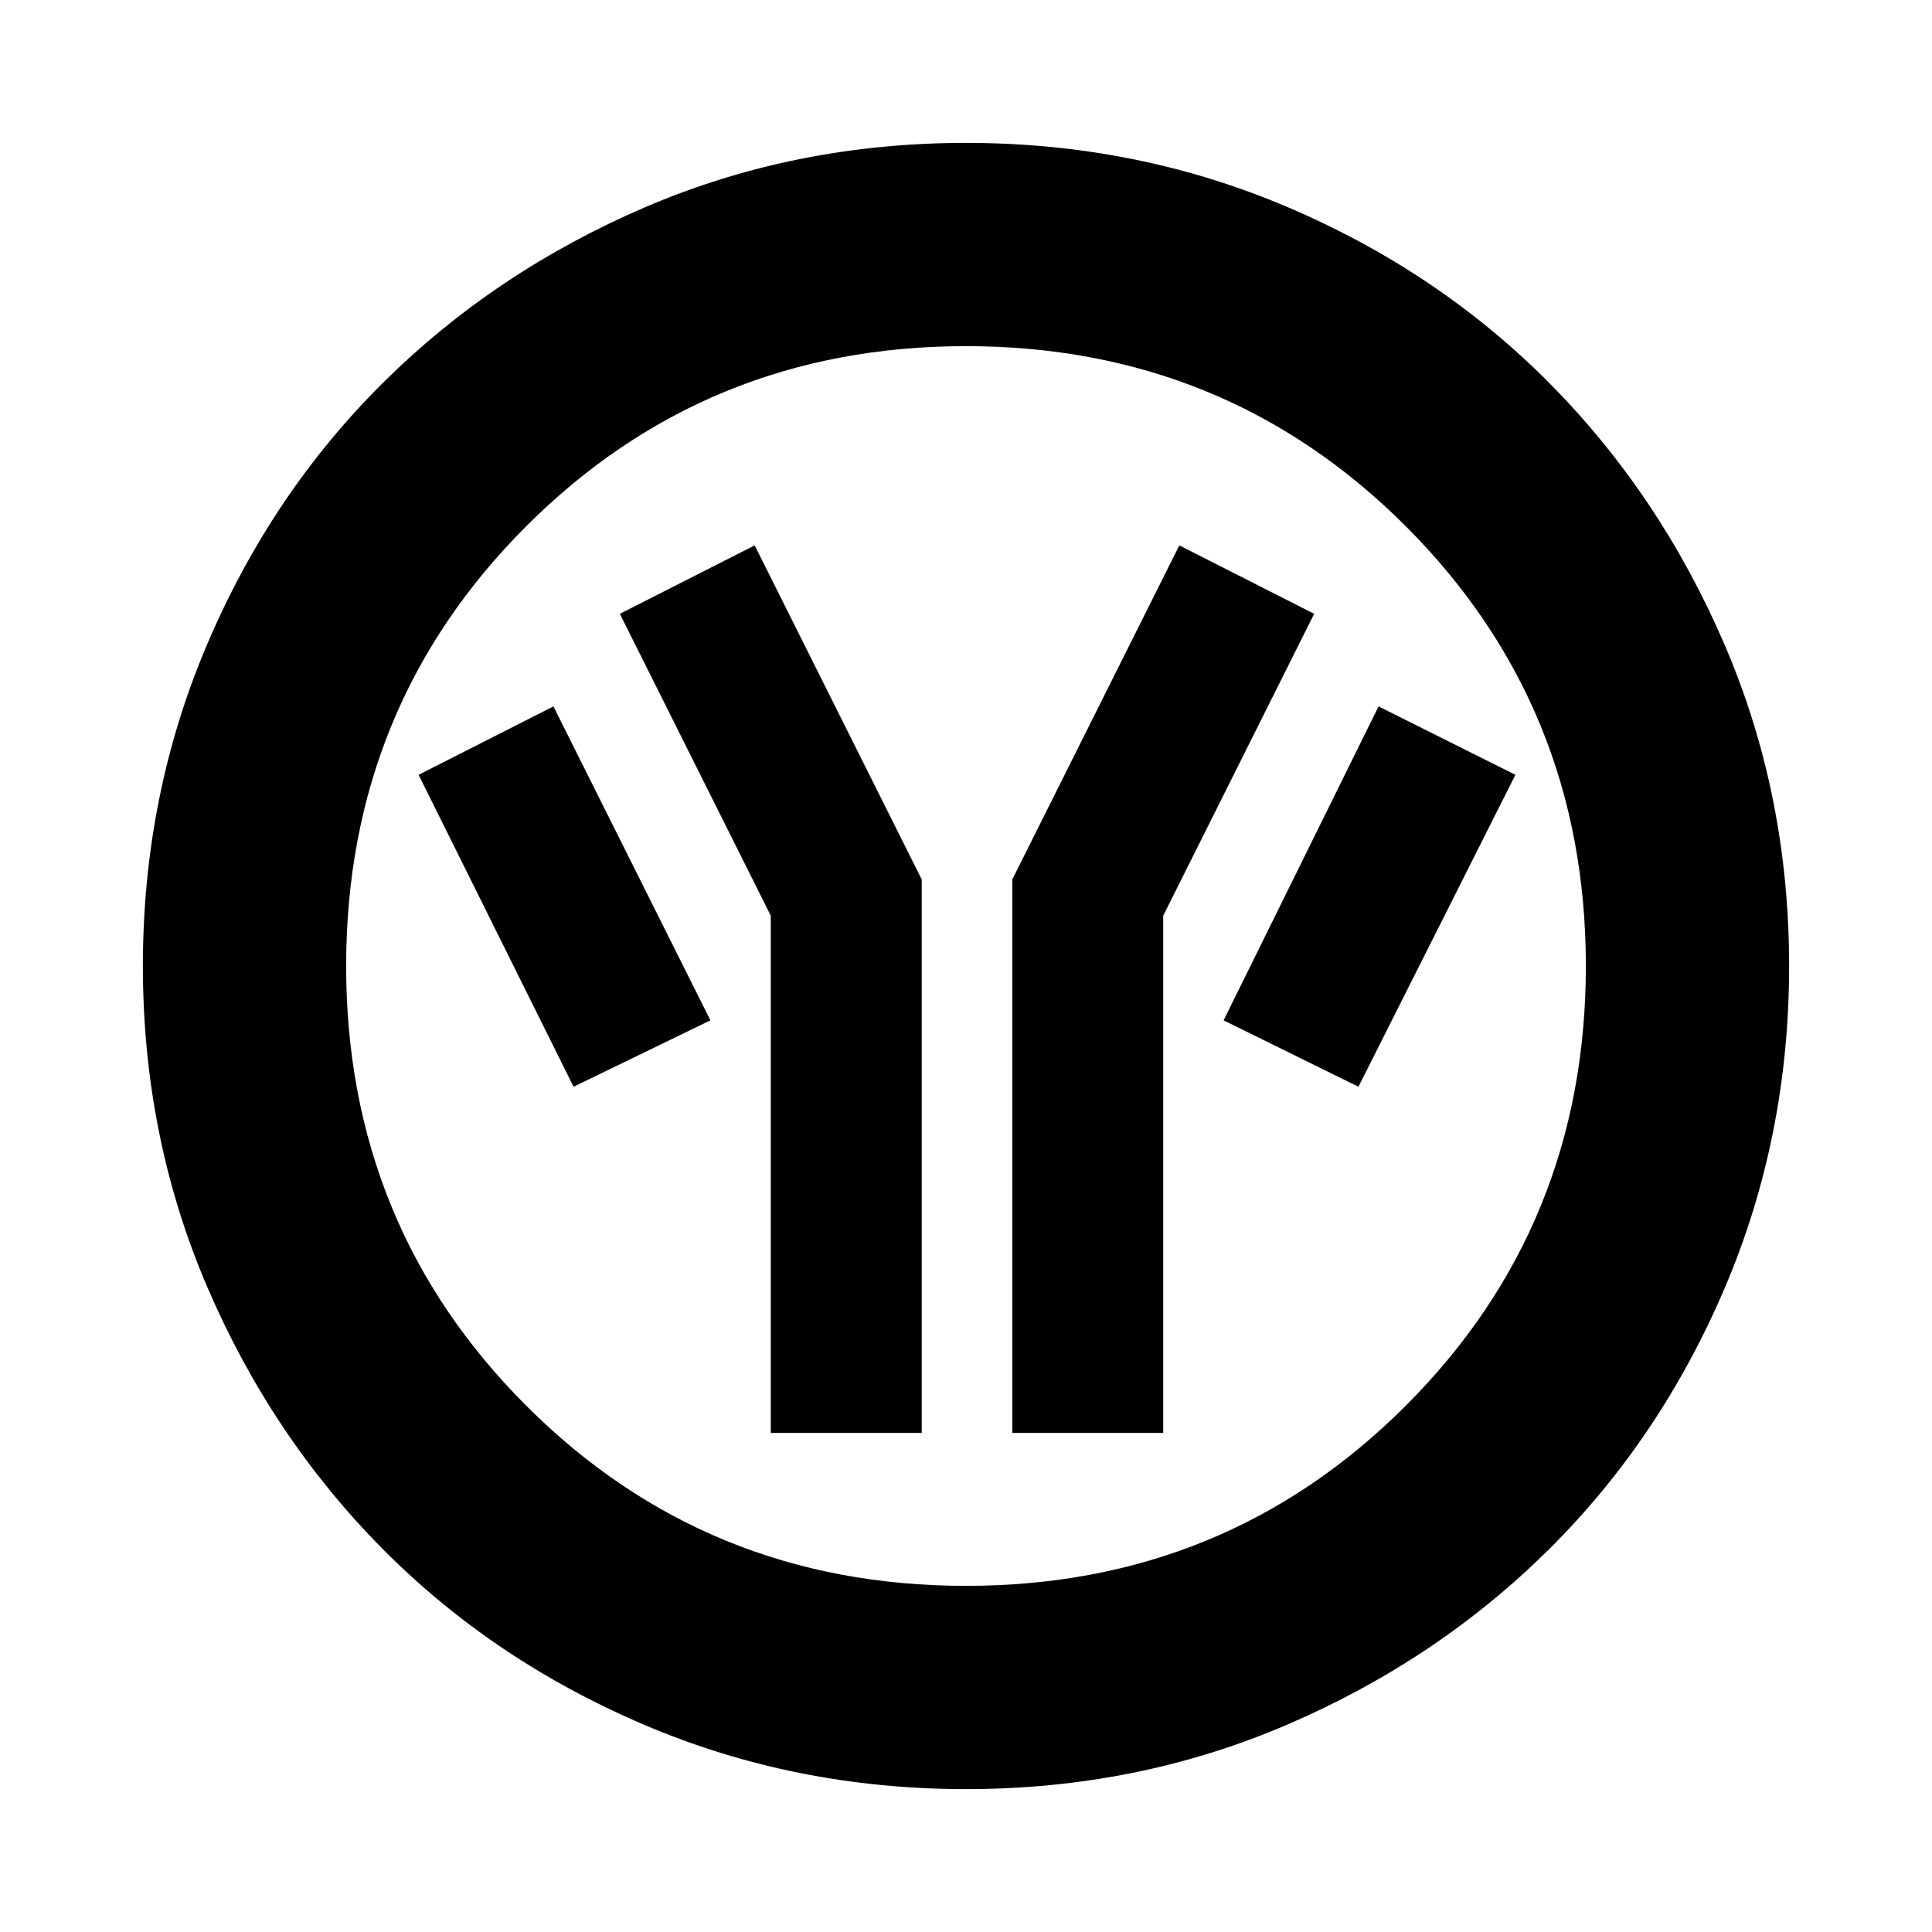<svg xmlns="http://www.w3.org/2000/svg" height="24" width="24"><path d="M9.575 17.8h1.875v-6.875l-2.075-4.15-1.675.85 1.875 3.75Zm3 0h1.875v-6.425l1.875-3.75-1.675-.85-2.075 4.15Zm4.3-4.3 1.95-3.875-1.7-.85-1.925 3.9Zm-9.75 0 1.7-.825-1.95-3.9-1.675.85ZM12 22.225q-2.125 0-4-.8t-3.25-2.187q-1.375-1.388-2.175-3.25-.8-1.863-.8-3.988t.8-4q.8-1.875 2.188-3.25Q6.15 3.375 8.012 2.575q1.863-.8 3.988-.8t4 .8q1.875.8 3.25 2.187 1.375 1.388 2.175 3.25.8 1.863.8 3.988t-.8 4q-.8 1.875-2.187 3.25-1.388 1.375-3.25 2.175-1.863.8-3.988.8Zm0-2.525q3.225 0 5.463-2.238Q19.7 15.225 19.7 12q0-3.225-2.237-5.463Q15.225 4.3 12 4.3T6.537 6.537Q4.3 8.775 4.3 12t2.237 5.462Q8.775 19.7 12 19.7Zm0-7.7Z"/></svg>